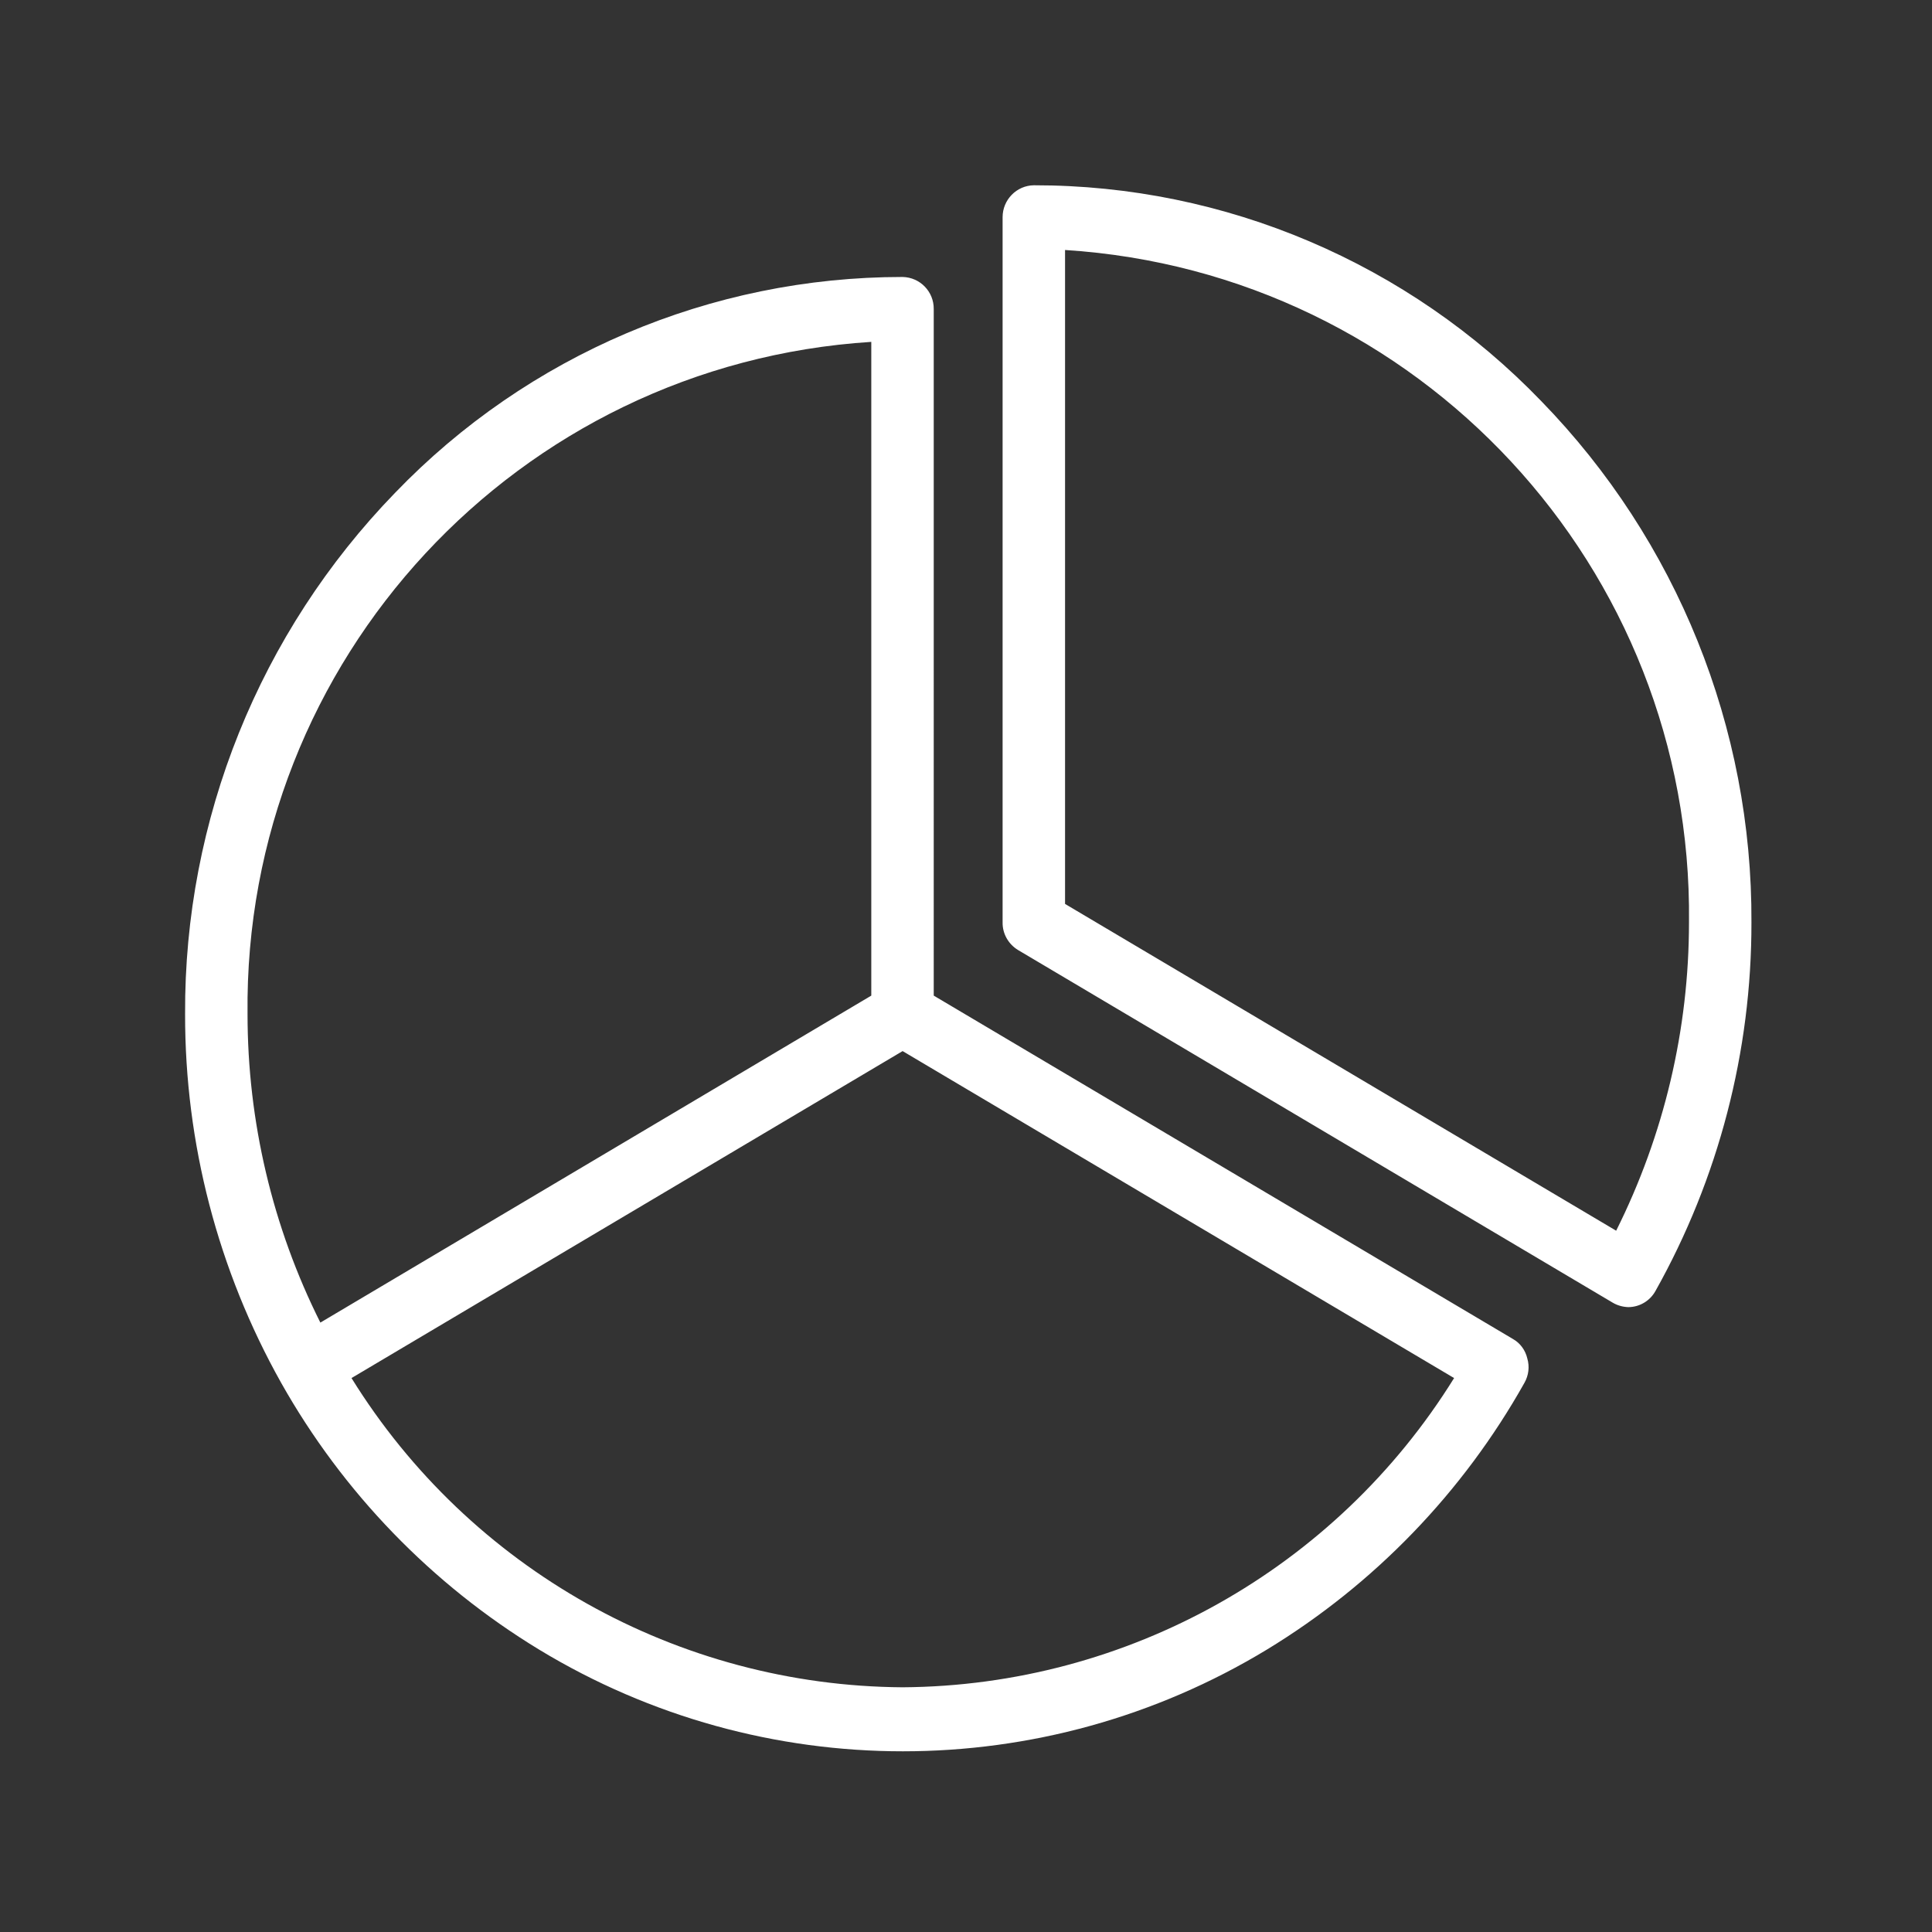 <?xml version="1.0" standalone="no"?><!DOCTYPE svg PUBLIC "-//W3C//DTD SVG 1.1//EN" "http://www.w3.org/Graphics/SVG/1.1/DTD/svg11.dtd"><svg t="1638580949499" class="icon" viewBox="0 0 1024 1024" version="1.1" xmlns="http://www.w3.org/2000/svg" p-id="5587" xmlns:xlink="http://www.w3.org/1999/xlink" width="128" height="128"><rect x="0" y="0" width="1024" height="1024" fill="#333333" stroke="none"/><defs><style type="text/css"></style></defs><path d="M816.9 212.6C746.5 139.5 649.4 98.1 548 98.2c-9.2 0.1-16.6 7.7-16.6 16.9v373.8c-0.1 6 3.1 11.6 8.3 14.7l315 186.8c2.5 1.5 5.4 2.3 8.3 2.4 6 0 11.5-3.3 14.4-8.5 33.5-59.7 51-127 50.9-195.4 0.5-103.2-39.5-202.4-111.4-276.3z m39.7 439.7L564.5 479.1V132.5C752 144.4 897.3 301 895.2 488.8c0 56.8-13.2 112.7-38.6 163.5zM809.5 720c-1-4.3-3.7-8.1-7.6-10.3l-307-182V163.8c0.1-9.2-7.2-16.8-16.5-17h-0.1c-101.5 0-198.6 41.3-268.9 114.4-71.8 74-111.8 173.2-111.3 276.3-0.1 68.4 17.4 135.7 50.9 195.4 32.7 58.1 79.8 106.8 136.7 141.4 118.5 71.9 267.2 71.9 385.8 0C728.4 839.7 775.4 791 808 732.9c2.2-3.9 2.8-8.5 1.5-12.9zM131.2 537.5c-2.1-187.8 143.2-344.4 330.6-356.3v346.5L169.8 701c-25.4-50.7-38.6-106.7-38.6-163.5z m347.2 356.8c-119.1-0.8-229.4-62.7-292.1-163.9l292.1-173.3 292.3 173.3c-62.8 101.2-173.2 163.1-292.3 163.9z" p-id="5588" fill="#ffffff"></path></svg>